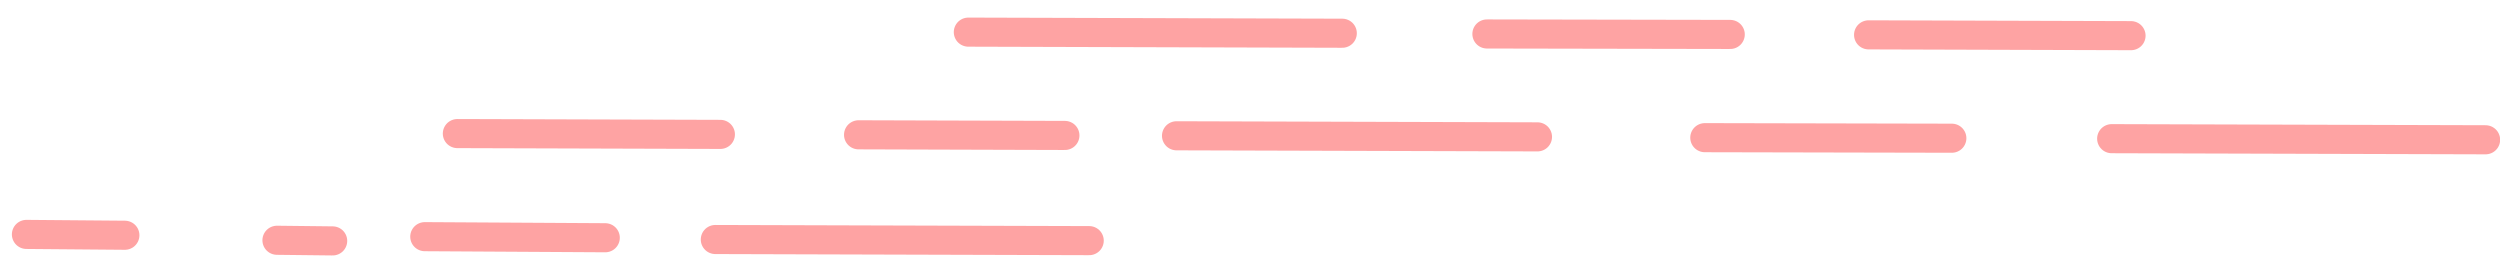 <?xml version="1.0" encoding="UTF-8"?>
<svg width="102px" height="11px" viewBox="0 0 102 11" version="1.1" xmlns="http://www.w3.org/2000/svg" xmlns:xlink="http://www.w3.org/1999/xlink">
    <!-- Generator: sketchtool 41 (35326) - http://www.bohemiancoding.com/sketch -->
    <title>3F36AD4B-779D-46BE-9EE3-AEE4D3A00F35</title>
    <desc>Created with sketchtool.</desc>
    <defs></defs>
    <g id="Page-1" stroke="none" stroke-width="1" fill="none" fill-rule="evenodd" stroke-linecap="round">
        <g id="Home" transform="translate(-533, -3309)" stroke="#FEA3A3" stroke-width="1.187">
            <g id="Group-52" transform="translate(533.75, 3310.307)">
                <path d="M38.758,0.004 L54.015,0.049" id="Stroke-63"></path>
                <path d="M59.916,0.079 L69.844,0.098" id="Stroke-65"></path>
                <path d="M75.488,0.115 L86.196,0.148" id="Stroke-67"></path>
                <path d="M17.91,4.143 L28.642,4.176" id="Stroke-69"></path>
                <path d="M34.279,4.193 L42.698,4.219" id="Stroke-71"></path>
                <path d="M47.252,4.233 L61.979,4.277" id="Stroke-73"></path>
                <path d="M68.806,4.31 L78.885,4.332" id="Stroke-75"></path>
                <path d="M85.406,4.351 L100.662,4.396" id="Stroke-77"></path>
                <path d="M0.328,8.257 L4.345,8.291" id="Stroke-79"></path>
                <path d="M10.55,8.496 L12.823,8.522" id="Stroke-81"></path>
                <path d="M16.581,8.349 L23.945,8.393" id="Stroke-83"></path>
                <path d="M28.435,8.465 L43.69,8.511" id="Stroke-85"></path>
            </g>
        </g>
    </g>
</svg>